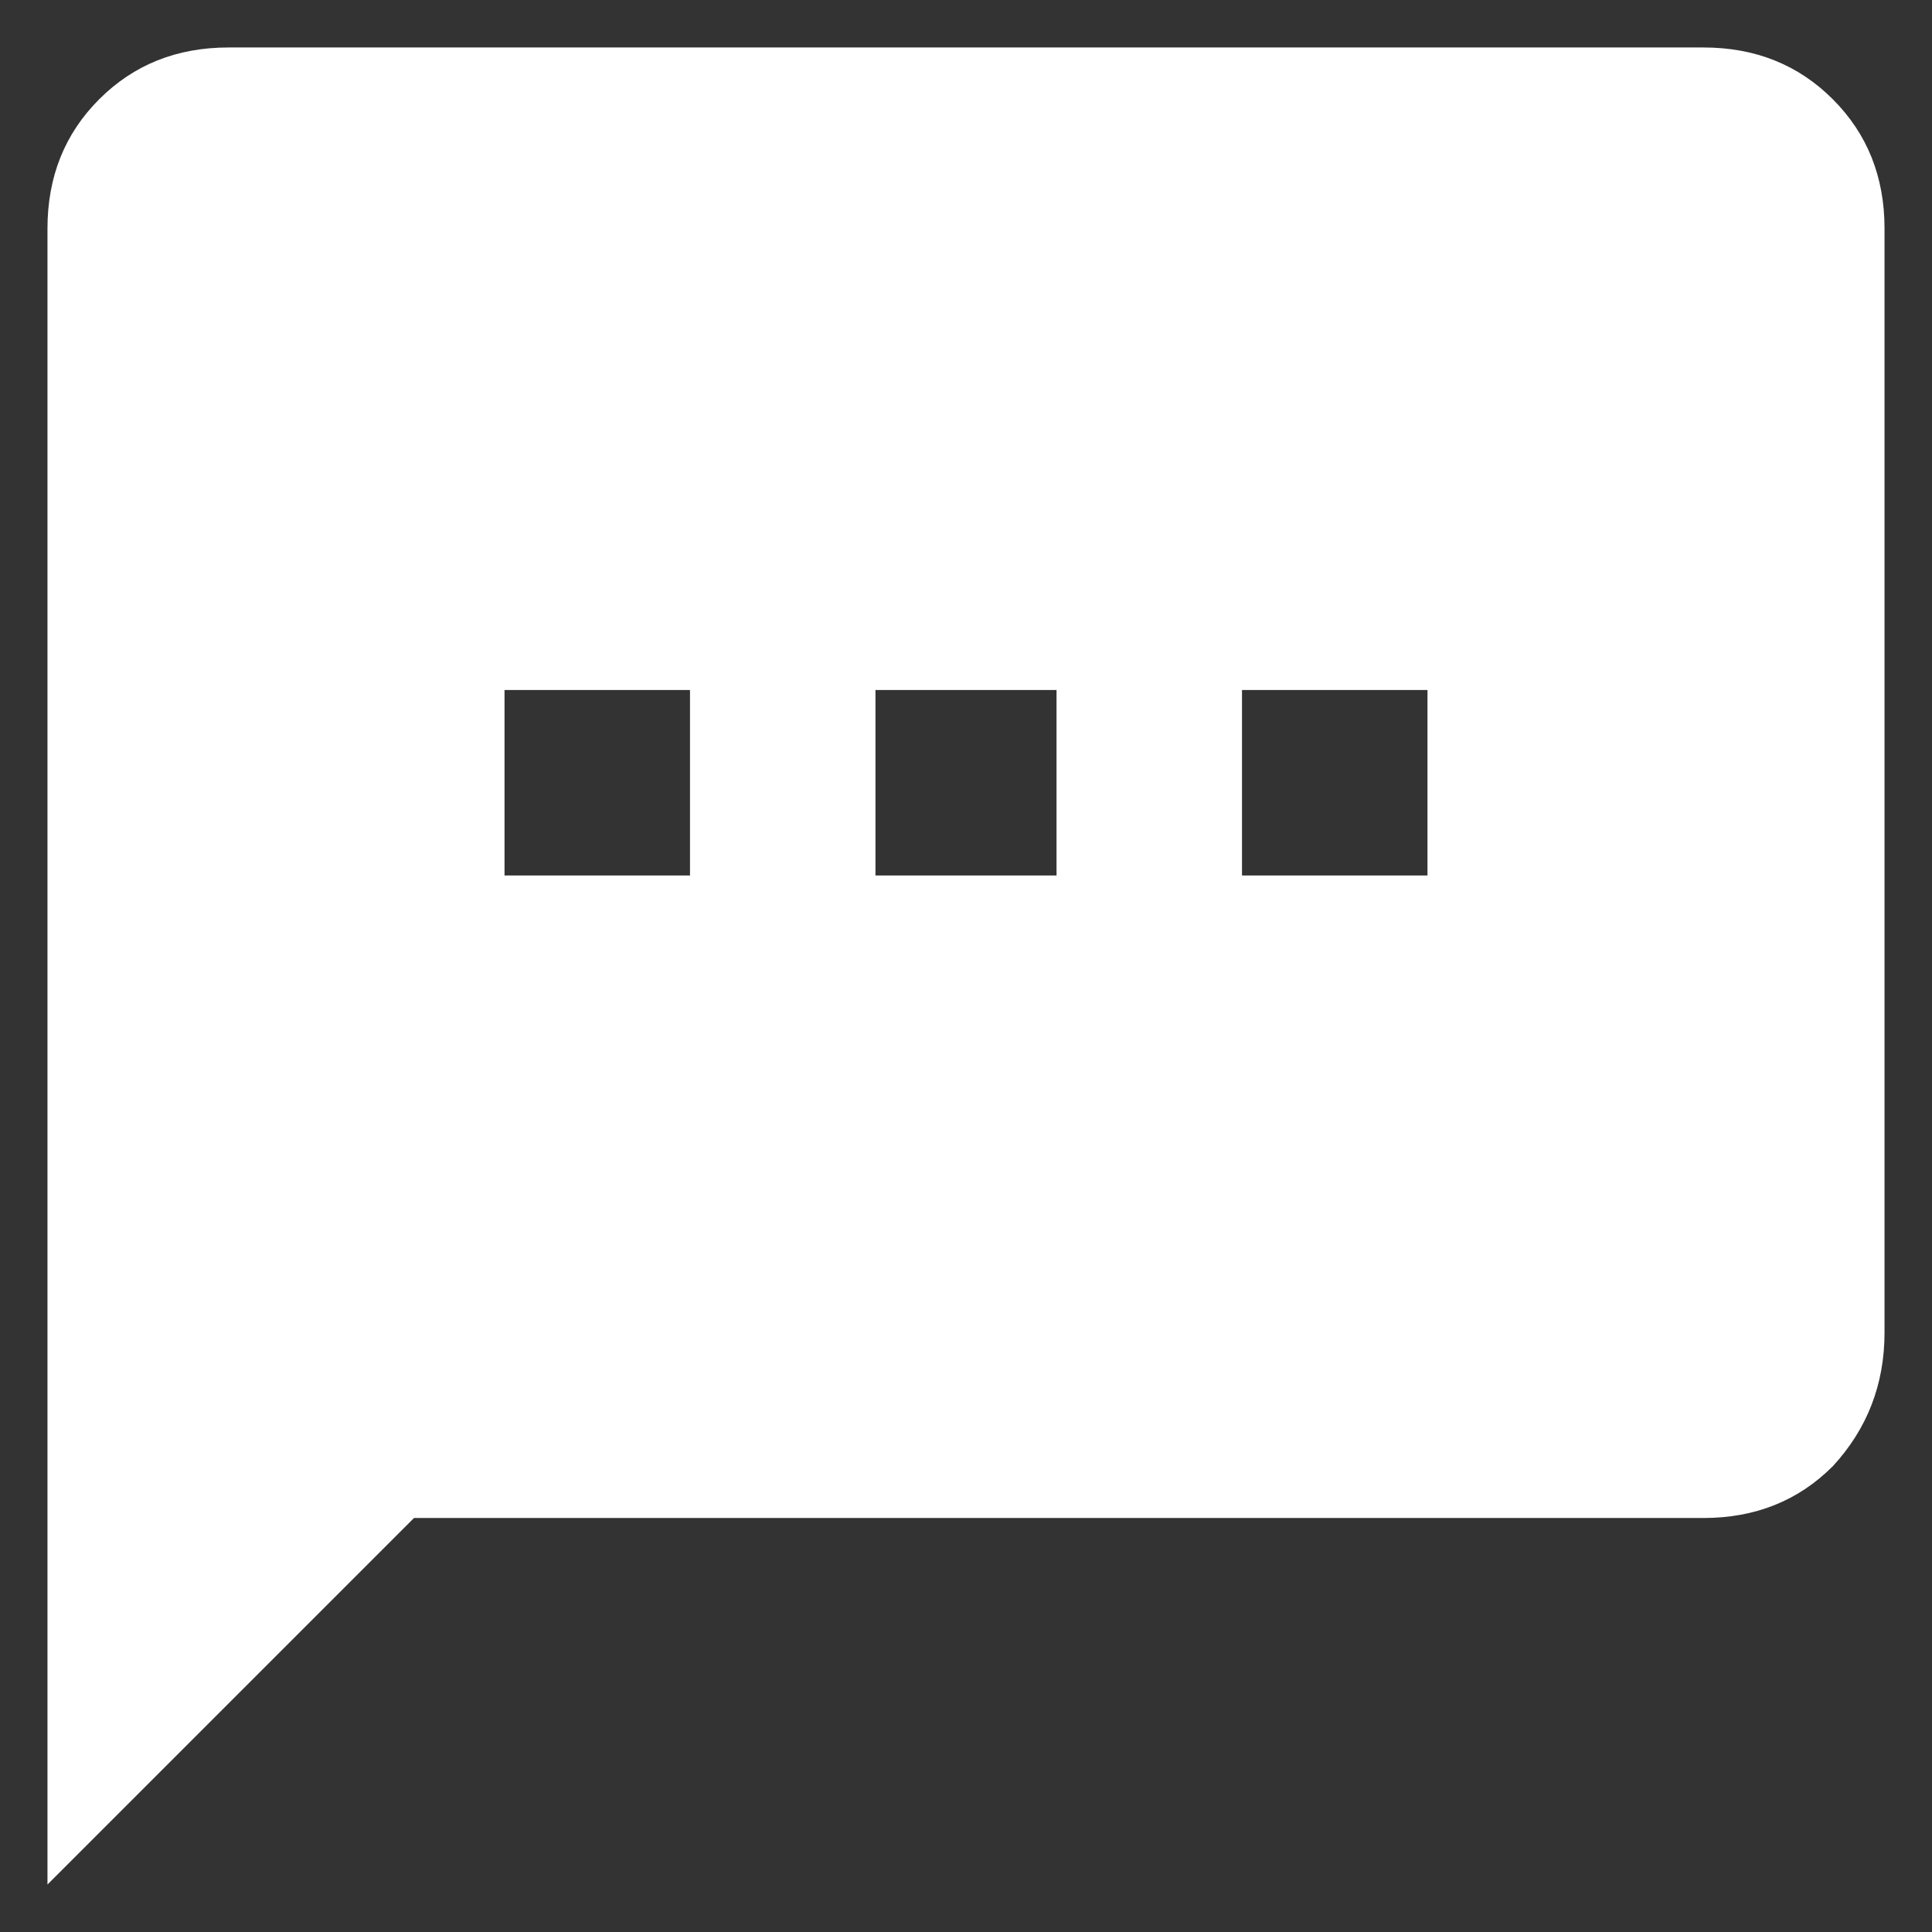 <svg width="28" height="28" viewBox="0 0 28 28" fill="none" xmlns="http://www.w3.org/2000/svg">
<rect x="0" y="0" width="28" height="28" fill="#333333" stroke="none"/>
<path d="M20.688 12.688H18V10H20.688V12.688ZM15.312 12.688H12.688V10H15.312V12.688ZM10 12.688H7.312V10H10V12.688ZM24.688 0.688H3.312C2.562 0.688 1.938 0.938 1.438 1.438C0.938 1.938 0.688 2.562 0.688 3.312V27.312L6 22H24.688C25.438 22 26.062 21.75 26.562 21.25C27.062 20.708 27.312 20.062 27.312 19.312V3.312C27.312 2.562 27.062 1.938 26.562 1.438C26.062 0.938 25.438 0.688 24.688 0.688Z" fill="white"/>
</svg>
